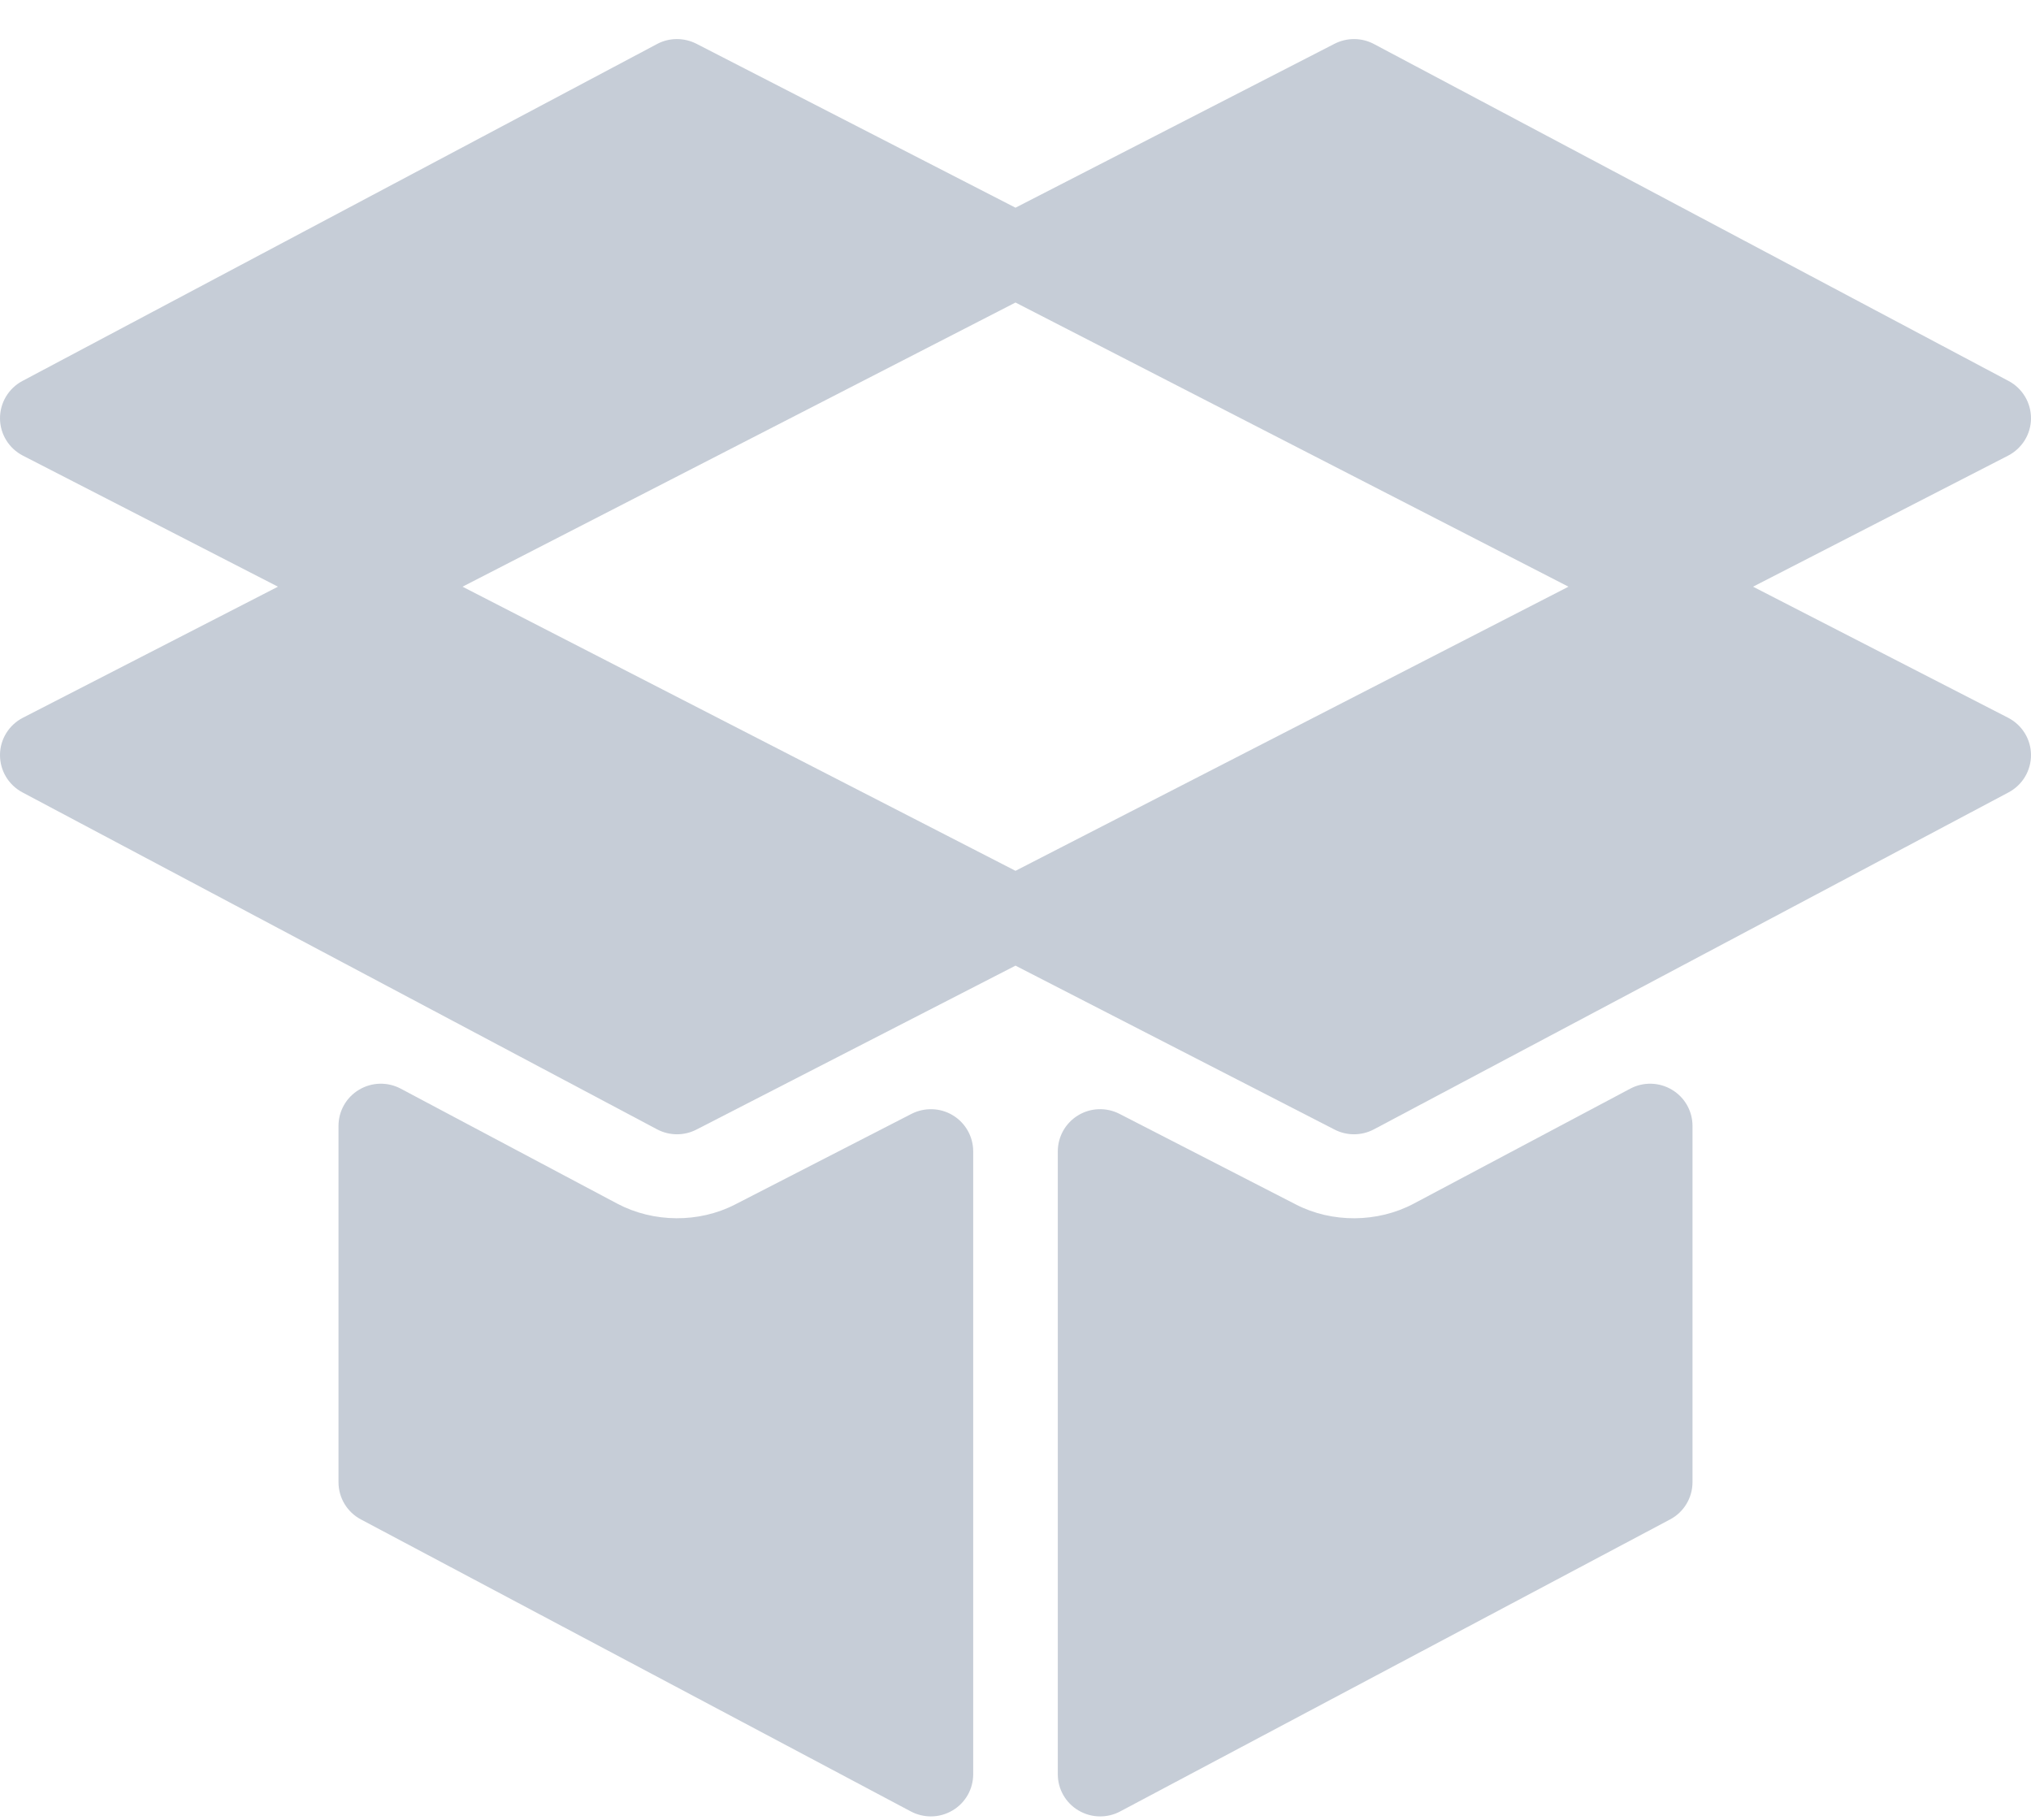 <svg width="48" height="43" viewBox="0 0 48 43" fill="none" xmlns="http://www.w3.org/2000/svg">
<path fill-rule="evenodd" clip-rule="evenodd" d="M41.431 13.864L47.459 16.961C47.789 17.131 47.998 17.468 48 17.838C48.002 18.209 47.799 18.549 47.471 18.724L32.471 26.687C32.324 26.765 32.162 26.804 32 26.804C31.842 26.804 31.686 26.767 31.541 26.693L24 22.819L16.459 26.693C16.314 26.767 16.158 26.804 16 26.804C15.838 26.804 15.676 26.765 15.529 26.687L0.529 18.724C0.201 18.549 -0.002 18.209 0 17.838C0.002 17.468 0.211 17.131 0.541 16.961L6.569 13.864L0.541 10.767C0.211 10.597 0.002 10.259 1.41806e-05 9.889C-0.002 9.519 0.201 9.178 0.529 9.003L15.529 1.04C15.816 0.886 16.166 0.885 16.459 1.034L24 4.908L31.541 1.034C31.834 0.885 32.18 0.886 32.471 1.04L47.471 9.003C47.799 9.178 48.002 9.518 48 9.889C47.998 10.259 47.789 10.596 47.459 10.767L41.431 13.864ZM10.931 13.864L24 20.578L37.069 13.864L24 7.149L10.931 13.864Z" fill="#C6CDD7"/>
<path d="M22.52 26.356C22.225 26.176 21.852 26.163 21.541 26.322L17.375 28.462C16.517 28.904 15.443 28.896 14.588 28.443L9.471 25.726C9.162 25.562 8.789 25.57 8.486 25.751C8.184 25.931 8 26.255 8 26.605V35.026C8 35.394 8.203 35.732 8.529 35.905L21.529 42.807C21.676 42.884 21.838 42.923 22 42.923C22.178 42.923 22.355 42.876 22.514 42.781C22.816 42.602 23 42.278 23 41.928V27.206C23 26.859 22.818 26.537 22.52 26.356Z" fill="#C6CDD7"/>
<path d="M38.529 25.726C38.836 25.562 39.211 25.57 39.514 25.751C39.816 25.931 40 26.255 40 26.605V35.026C40 35.394 39.797 35.732 39.471 35.905L26.471 42.807C26.324 42.885 26.162 42.923 26 42.923C25.822 42.923 25.645 42.876 25.486 42.781C25.184 42.602 25 42.278 25 41.928V27.206C25 26.859 25.182 26.537 25.48 26.356C25.775 26.176 26.148 26.162 26.459 26.322L30.625 28.462C31.48 28.904 32.557 28.897 33.412 28.443L38.529 25.726Z" fill="#C6CDD7"/>
</svg>
